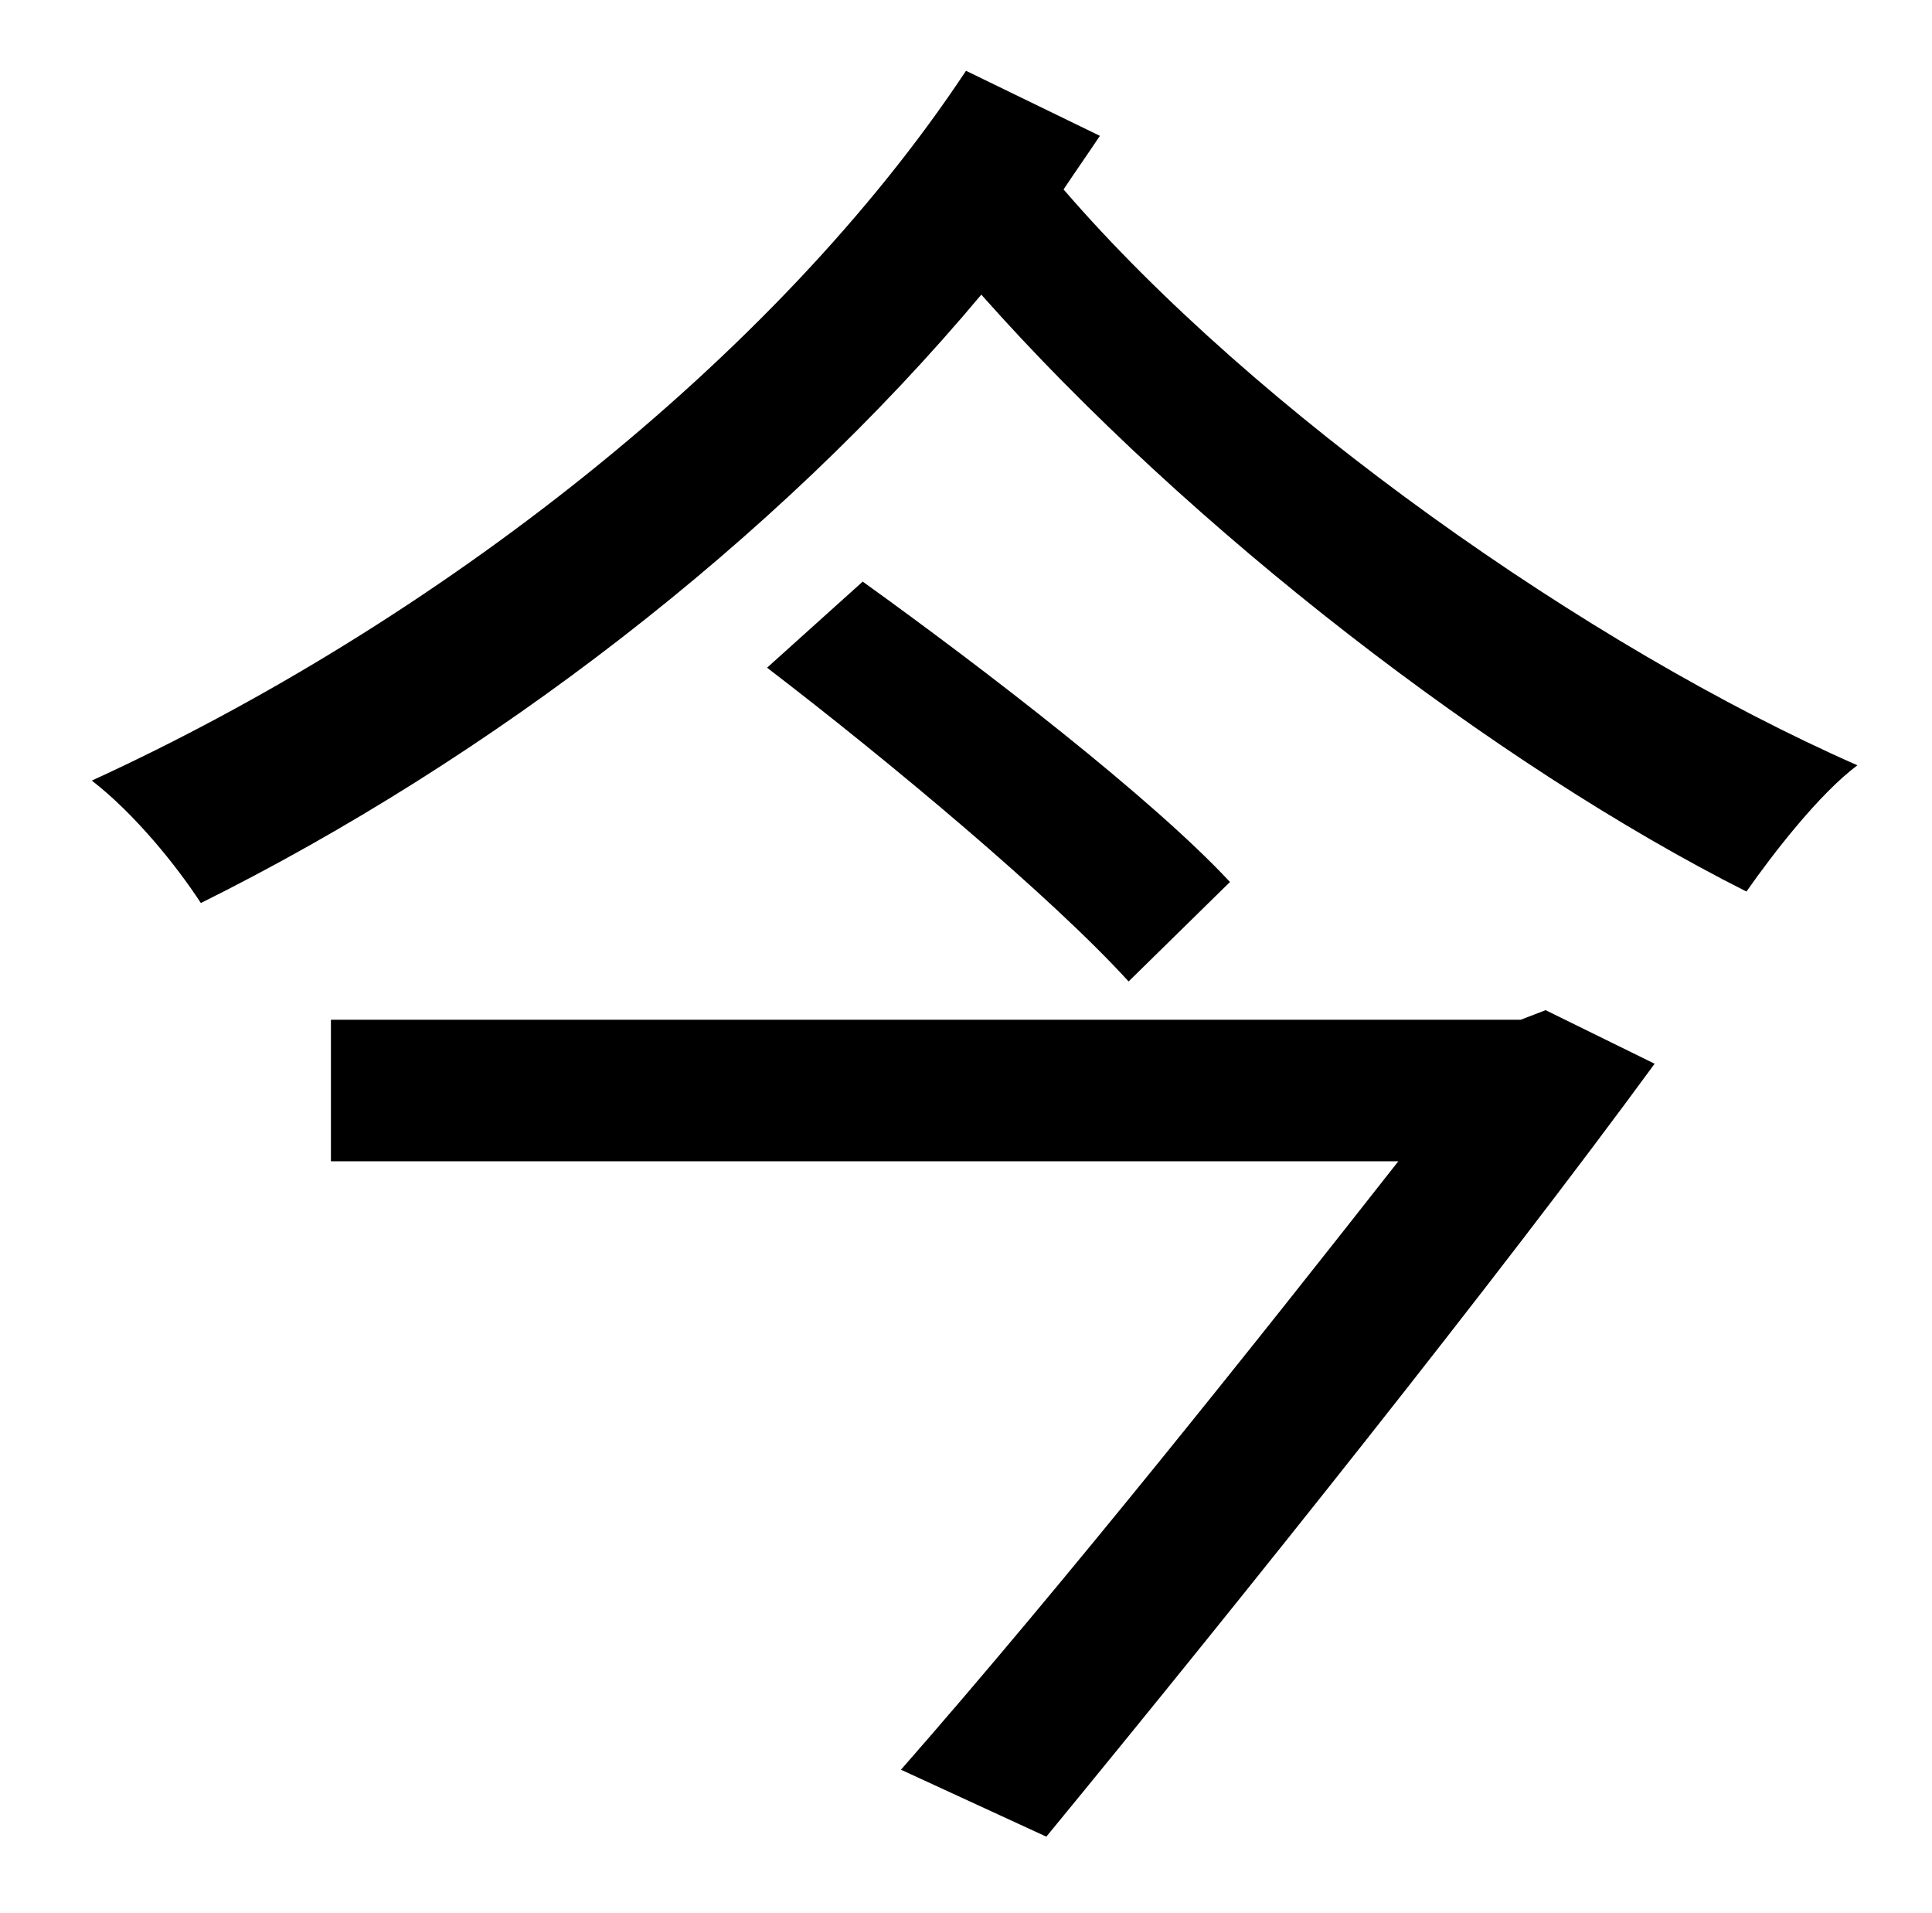 <?xml version="1.0" standalone="no"?>
<!DOCTYPE svg PUBLIC "-//W3C//DTD SVG 1.1//EN" "http://www.w3.org/Graphics/SVG/1.1/DTD/svg11.dtd" >
<svg xmlns="http://www.w3.org/2000/svg" xmlns:xlink="http://www.w3.org/1999/xlink" version="1.1" viewBox="-10 0 1010 1000">
   <path fill="currentColor"
d="M785 533l13 -5l57 28c-82 112 -212 275 -318 404l-76 -35c86 -98 187 -225 260 -318h-558v-74h622zM633 461l-53 52c-40 -44 -125 -115 -189 -164l50 -45c64 46 151 113 192 157zM495 37l70 34c-6 9 -13 19 -19 28c100 116 274 239 415 301c-20 15 -44 46 -58 66
c-131 -66 -291 -189 -400 -312c-108 129 -257 243 -408 318c-13 -20 -35 -47 -57 -64c179 -82 357 -220 457 -371z" />
</svg>
